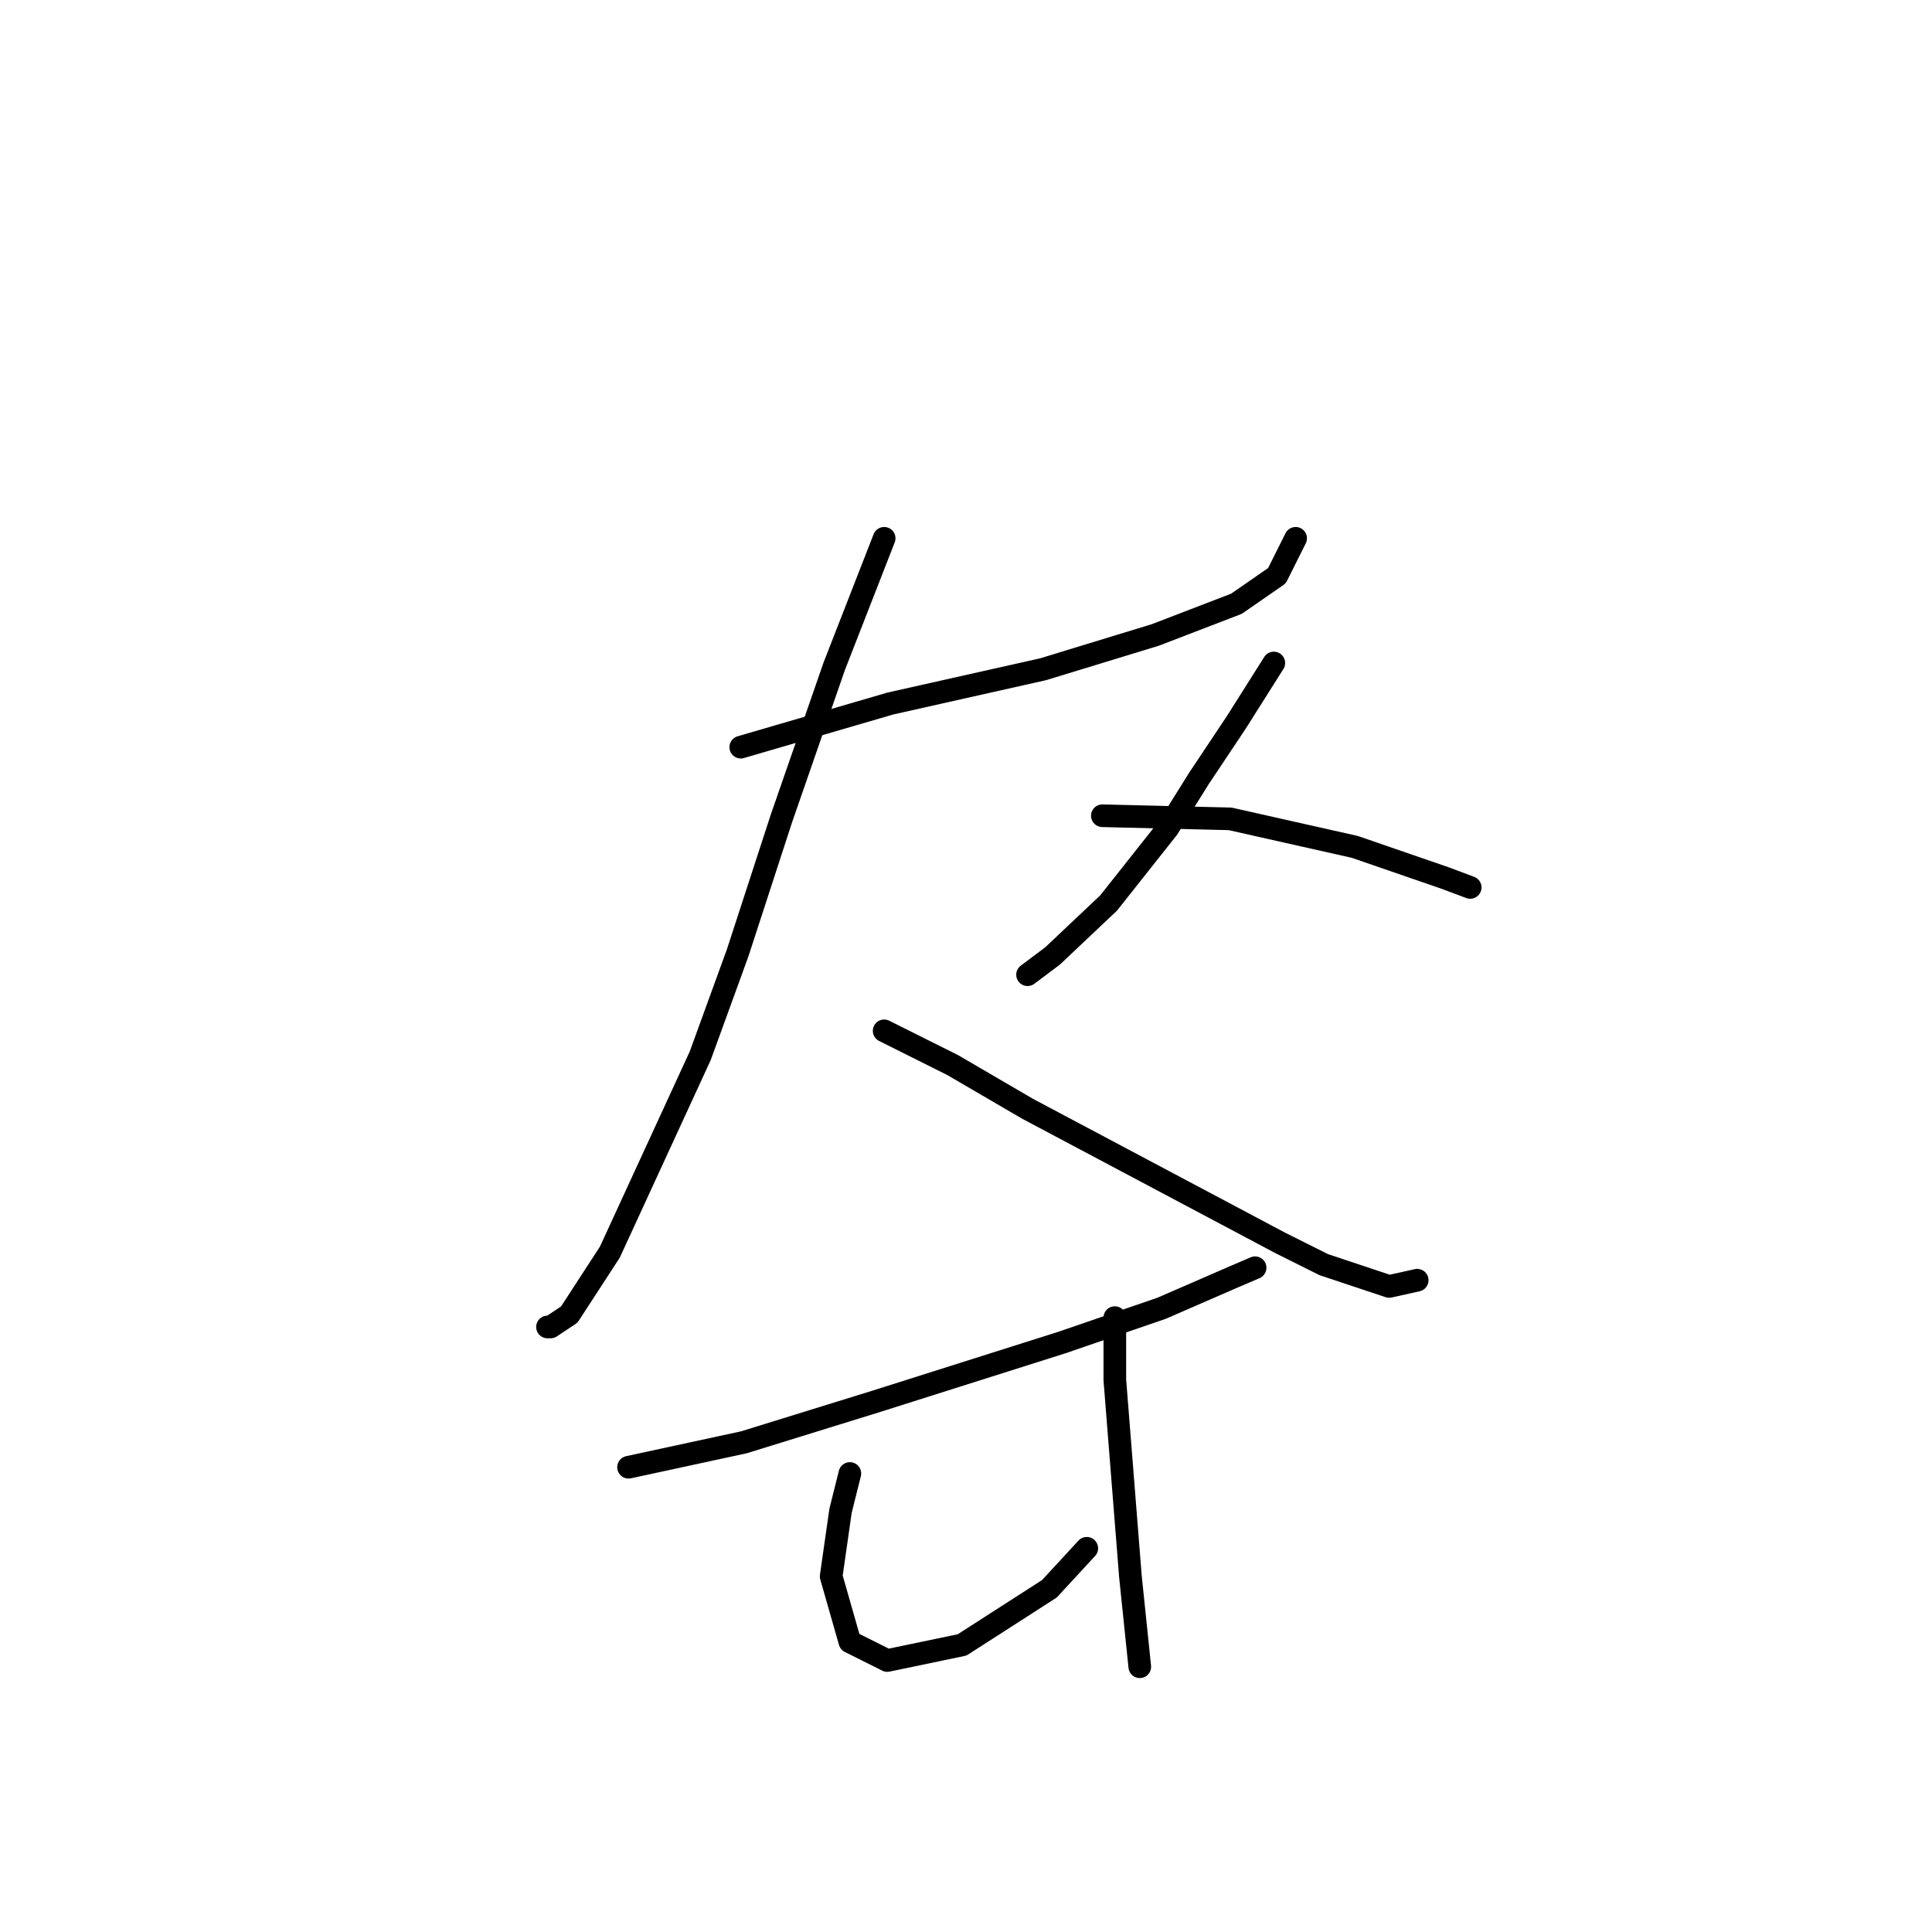 <?xml version="1.0" standalone="no"?>
    <svg width="256" height="256" xmlns="http://www.w3.org/2000/svg" version="1.1">
    <polyline stroke="black" stroke-width="3" stroke-linecap="round" fill="transparent" stroke-linejoin="round" points="98.155 99.003 108.068 96.111 117.982 93.22 138.221 88.677 153.091 84.133 163.83 80.003 169.2 76.285 171.678 71.328 171.678 71.328 " />
        <polyline stroke="black" stroke-width="3" stroke-linecap="round" fill="transparent" stroke-linejoin="round" points="117.155 71.328 110.547 88.264 103.525 108.503 97.742 126.264 92.785 139.895 80.807 165.917 75.437 174.178 72.959 175.83 72.546 175.83 72.546 175.83 " />
        <polyline stroke="black" stroke-width="3" stroke-linecap="round" fill="transparent" stroke-linejoin="round" points="117.155 136.59 126.243 141.134 136.156 146.917 169.613 164.678 175.396 167.569 184.07 170.46 187.787 169.634 187.787 169.634 " />
        <polyline stroke="black" stroke-width="3" stroke-linecap="round" fill="transparent" stroke-linejoin="round" points="168.787 87.85 163.83 95.698 158.874 103.133 154.743 109.742 146.895 119.655 139.46 126.677 136.156 129.155 136.156 129.155 " />
        <polyline stroke="black" stroke-width="3" stroke-linecap="round" fill="transparent" stroke-linejoin="round" points="146.069 108.09 163.004 108.503 179.526 112.22 191.505 116.351 194.809 117.59 194.809 117.59 " />
        <polyline stroke="black" stroke-width="3" stroke-linecap="round" fill="transparent" stroke-linejoin="round" points="83.285 194.417 98.568 191.113 115.916 185.743 140.699 177.895 153.917 173.352 163.417 169.221 166.308 167.982 166.308 167.982 " />
        <polyline stroke="black" stroke-width="3" stroke-linecap="round" fill="transparent" stroke-linejoin="round" points="112.612 195.244 111.373 200.2 110.134 208.874 112.612 217.548 117.569 220.027 127.482 217.961 139.047 210.526 144.004 205.157 144.004 205.157 " />
        <polyline stroke="black" stroke-width="3" stroke-linecap="round" fill="transparent" stroke-linejoin="round" points="147.721 174.591 147.721 182.852 149.786 208.874 151.026 220.853 151.026 220.853 " />
        </svg>